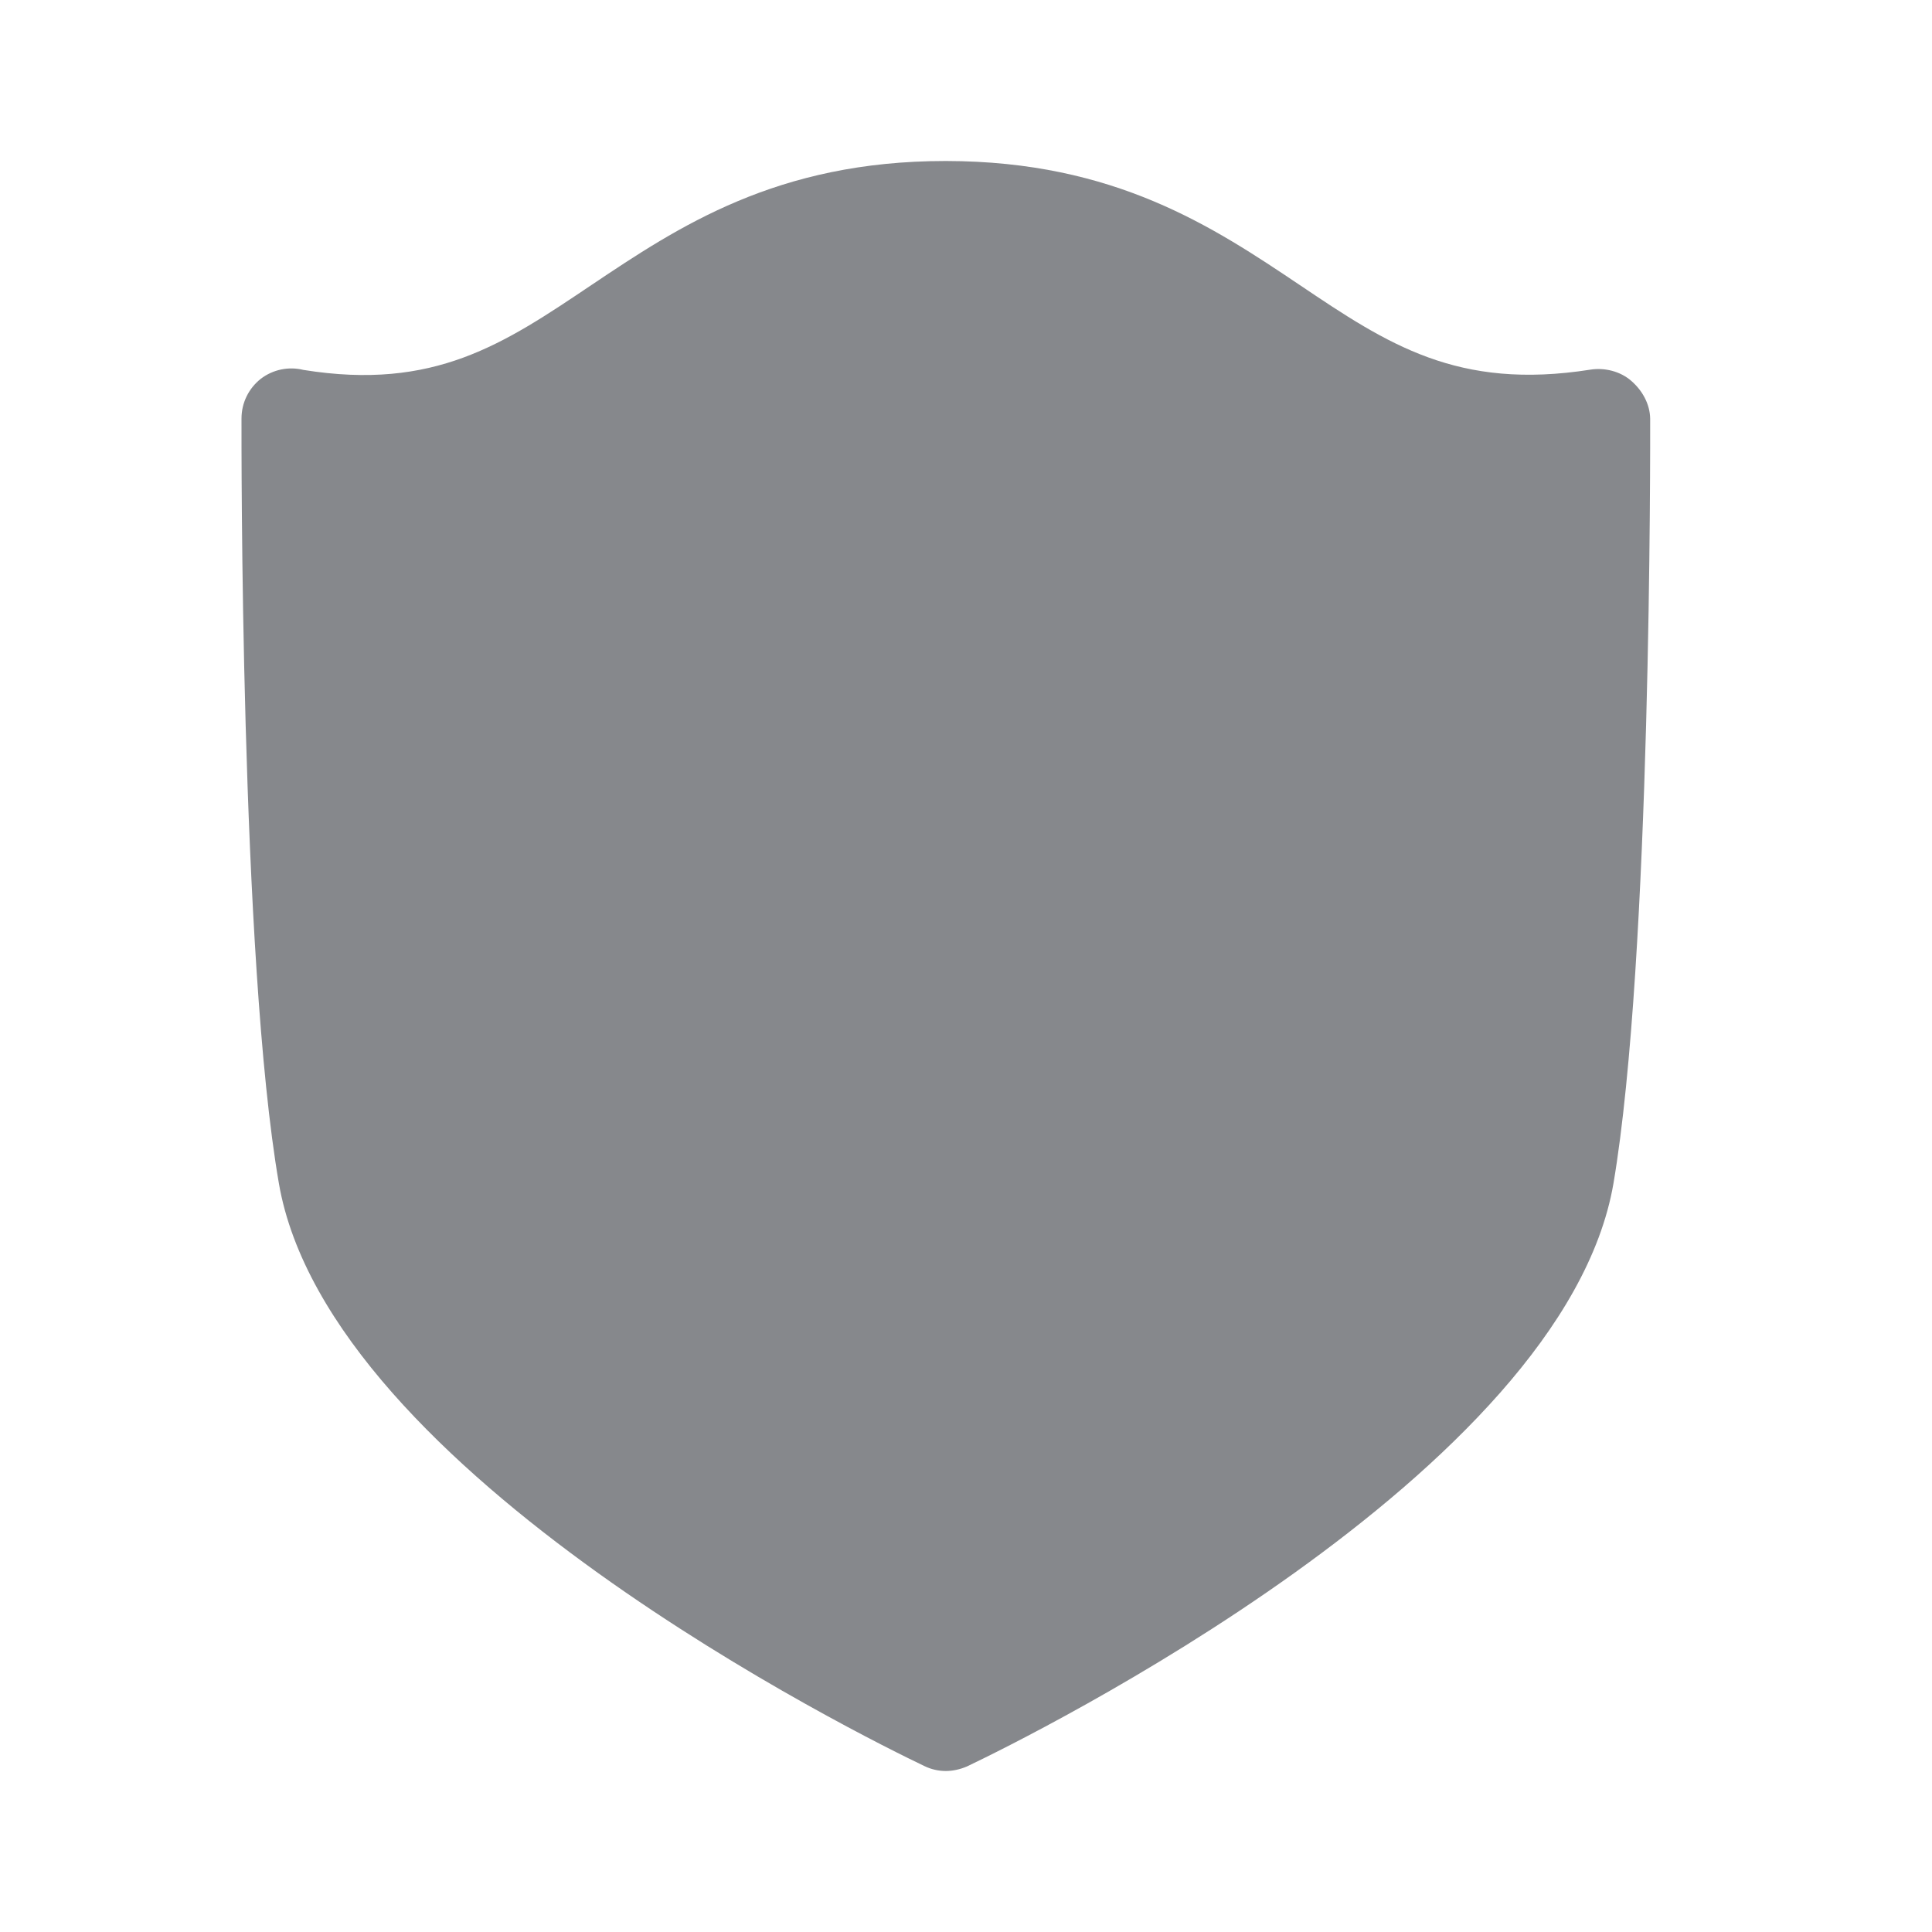 <svg width="24" height="24" viewBox="0 0 24 24" fill="none" xmlns="http://www.w3.org/2000/svg">
<path fill-rule="evenodd" clip-rule="evenodd" d="M11.748 22C11.66 22 11.569 21.98 11.486 21.94C10.729 21.579 4.084 18.306 3.464 14.698C2.983 11.912 3 5.472 3 5.199C3 5.005 3.088 4.826 3.239 4.706C3.39 4.59 3.586 4.55 3.768 4.595C5.396 4.857 6.256 4.274 7.348 3.54C8.427 2.817 9.648 2 11.745 2H11.754C13.851 2.003 15.072 2.82 16.148 3.542C17.24 4.277 18.105 4.851 19.756 4.592C19.932 4.564 20.129 4.612 20.265 4.732C20.402 4.851 20.496 5.019 20.499 5.201C20.499 5.475 20.516 11.915 20.043 14.701C19.423 18.309 12.77 21.582 12.013 21.943C11.927 21.98 11.836 22 11.748 22Z" fill="#86888C"/>
</svg>
